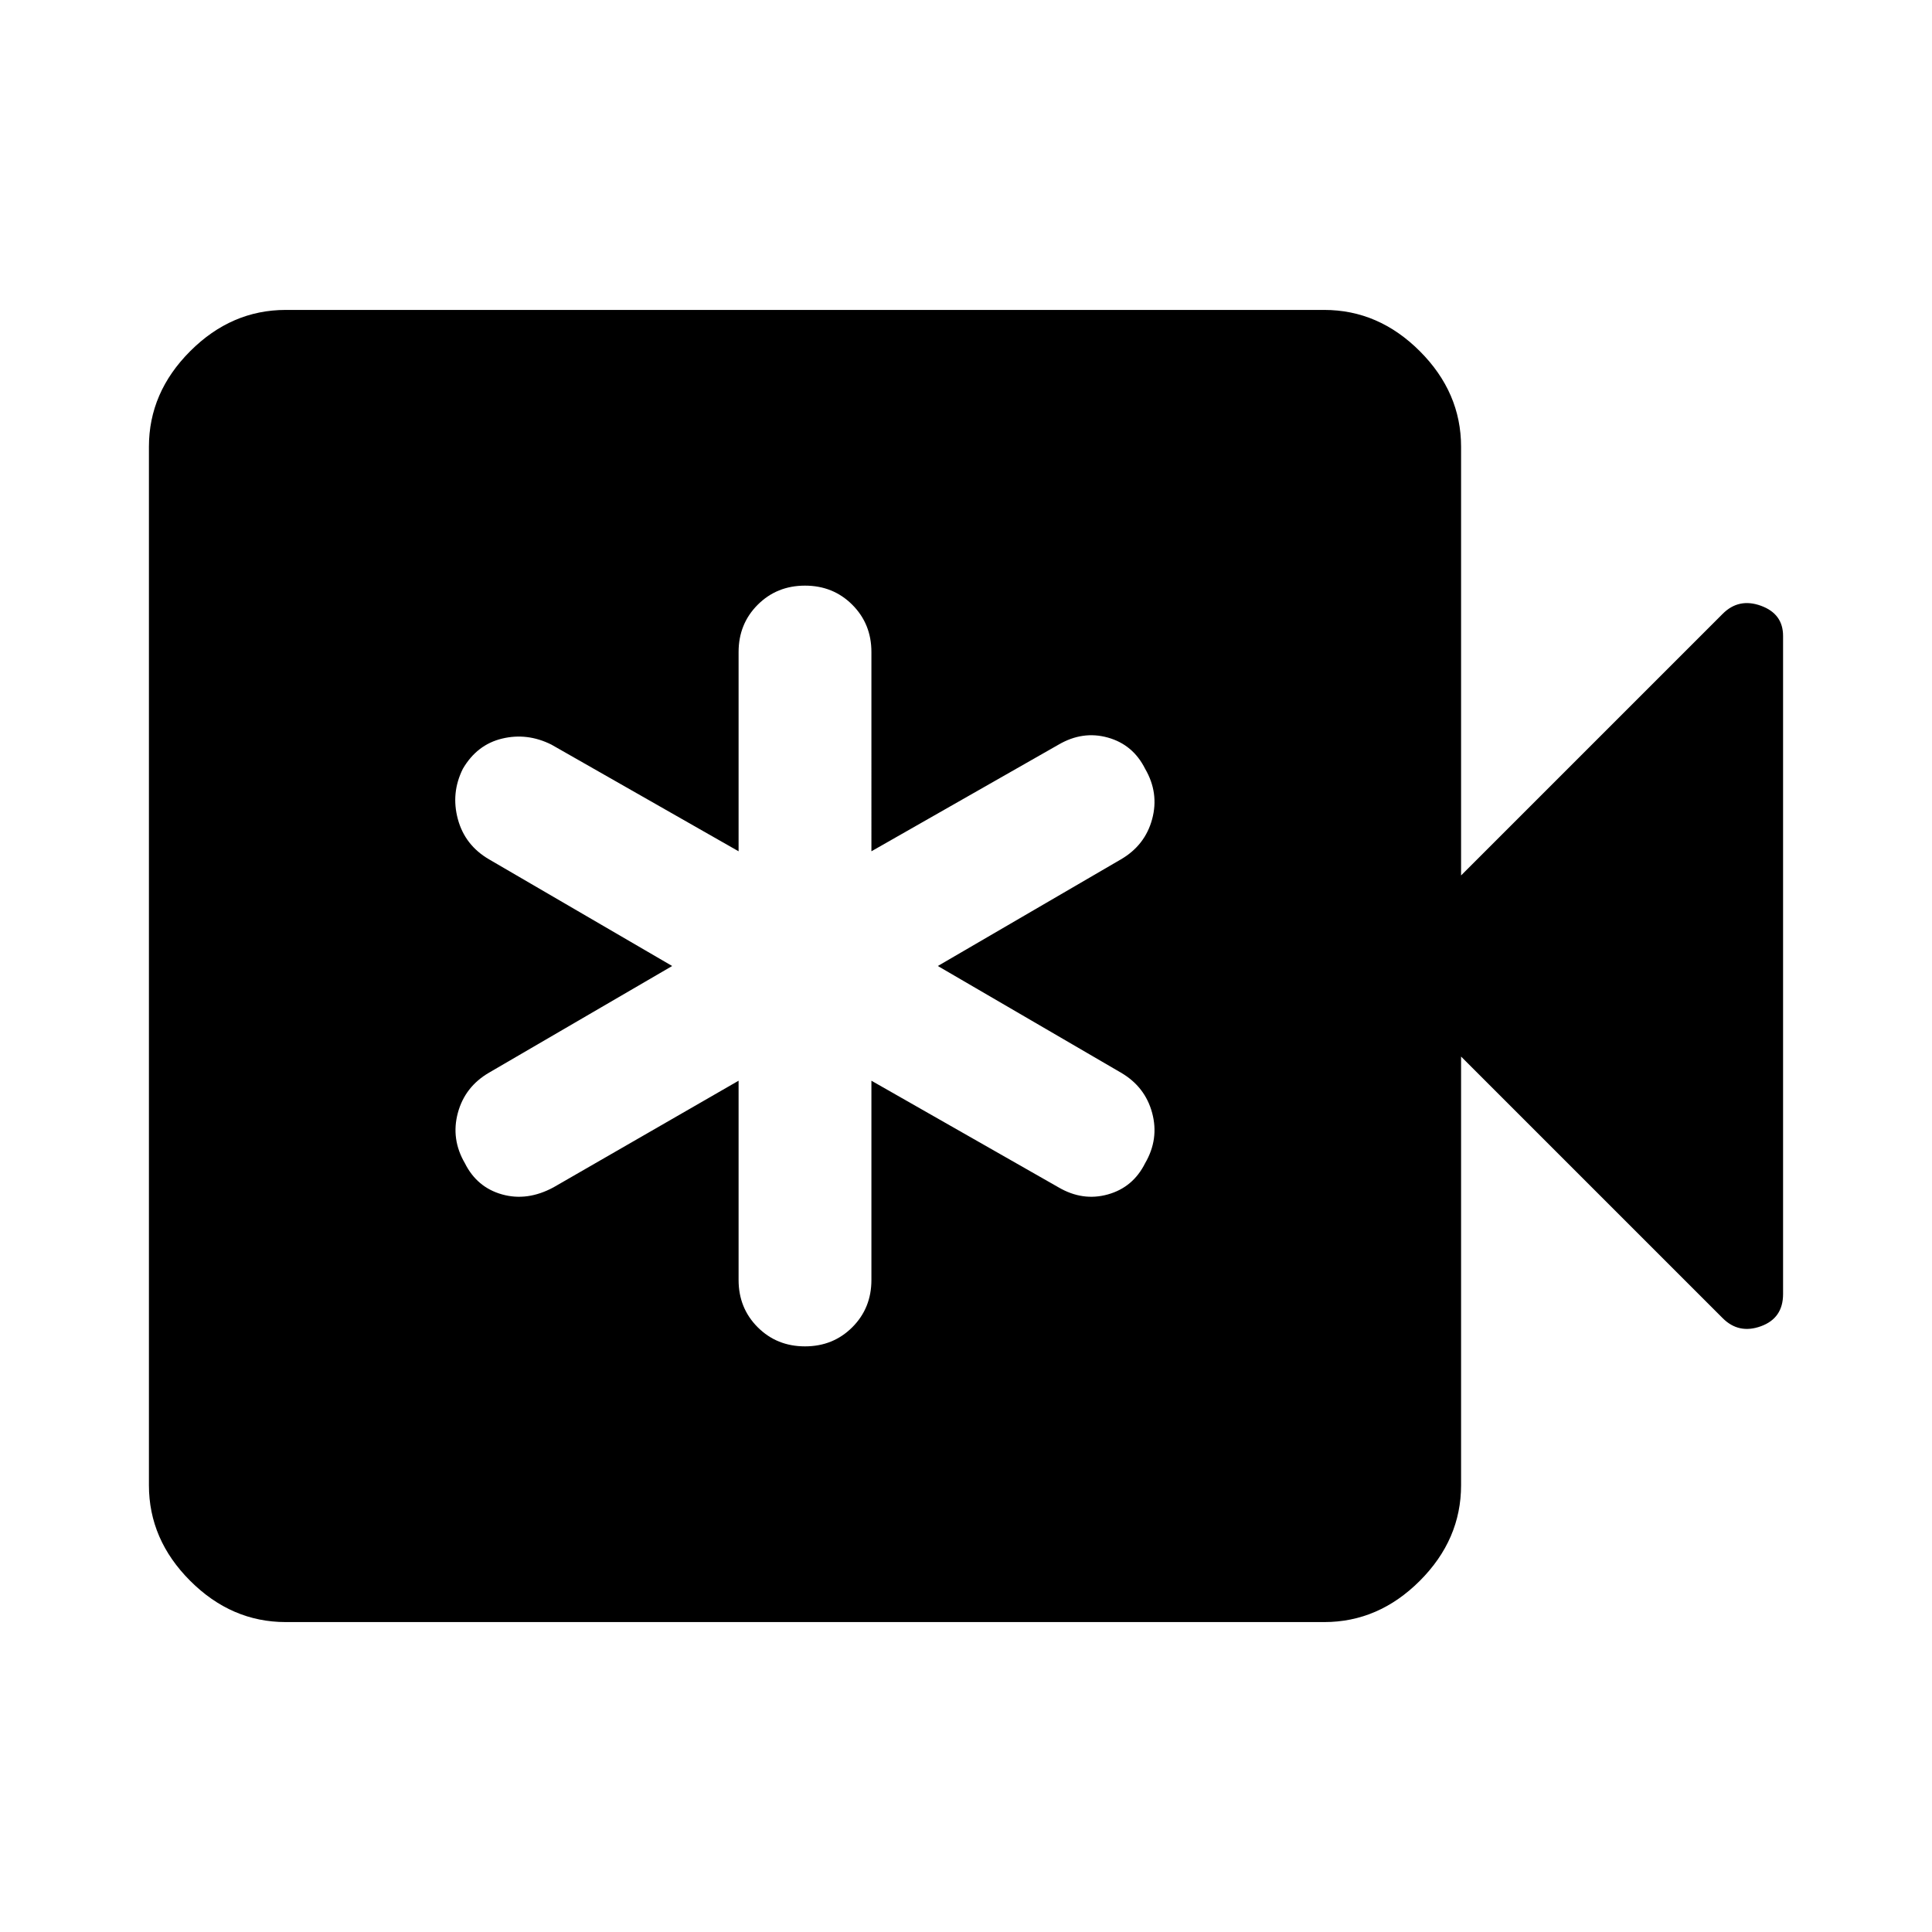 <svg xmlns="http://www.w3.org/2000/svg" width="48" height="48" viewBox="0 0 48 48"><path d="M18.35 26.85v4.95q0 .7.475 1.175.475.475 1.175.475.7 0 1.175-.475.475-.475.475-1.175v-4.95l4.65 2.65q.6.35 1.225.175.625-.175.925-.775.35-.6.175-1.25t-.775-1L23.3 24l4.55-2.65q.6-.35.775-1 .175-.65-.175-1.25-.3-.6-.925-.775-.625-.175-1.225.175l-4.65 2.65V16.2q0-.7-.475-1.175Q20.7 14.55 20 14.55q-.7 0-1.175.475-.475.475-.475 1.175v4.95L13.7 18.5q-.6-.3-1.225-.15-.625.15-.975.75-.3.6-.125 1.25t.775 1L16.7 24l-4.55 2.65q-.6.35-.775 1-.175.65.175 1.25.3.6.925.775.625.175 1.275-.175ZM7.1 40.3q-1.35 0-2.375-1.025T3.7 36.9V11.1q0-1.35 1.025-2.375T7.1 7.7h25.8q1.35 0 2.375 1.025T36.3 11.1v10.65l6.5-6.5q.4-.4.95-.2.55.2.55.75v16.35q0 .6-.55.8-.55.2-.95-.2l-6.5-6.5V36.9q0 1.35-1.025 2.375T32.9 40.3Z"/></svg>
